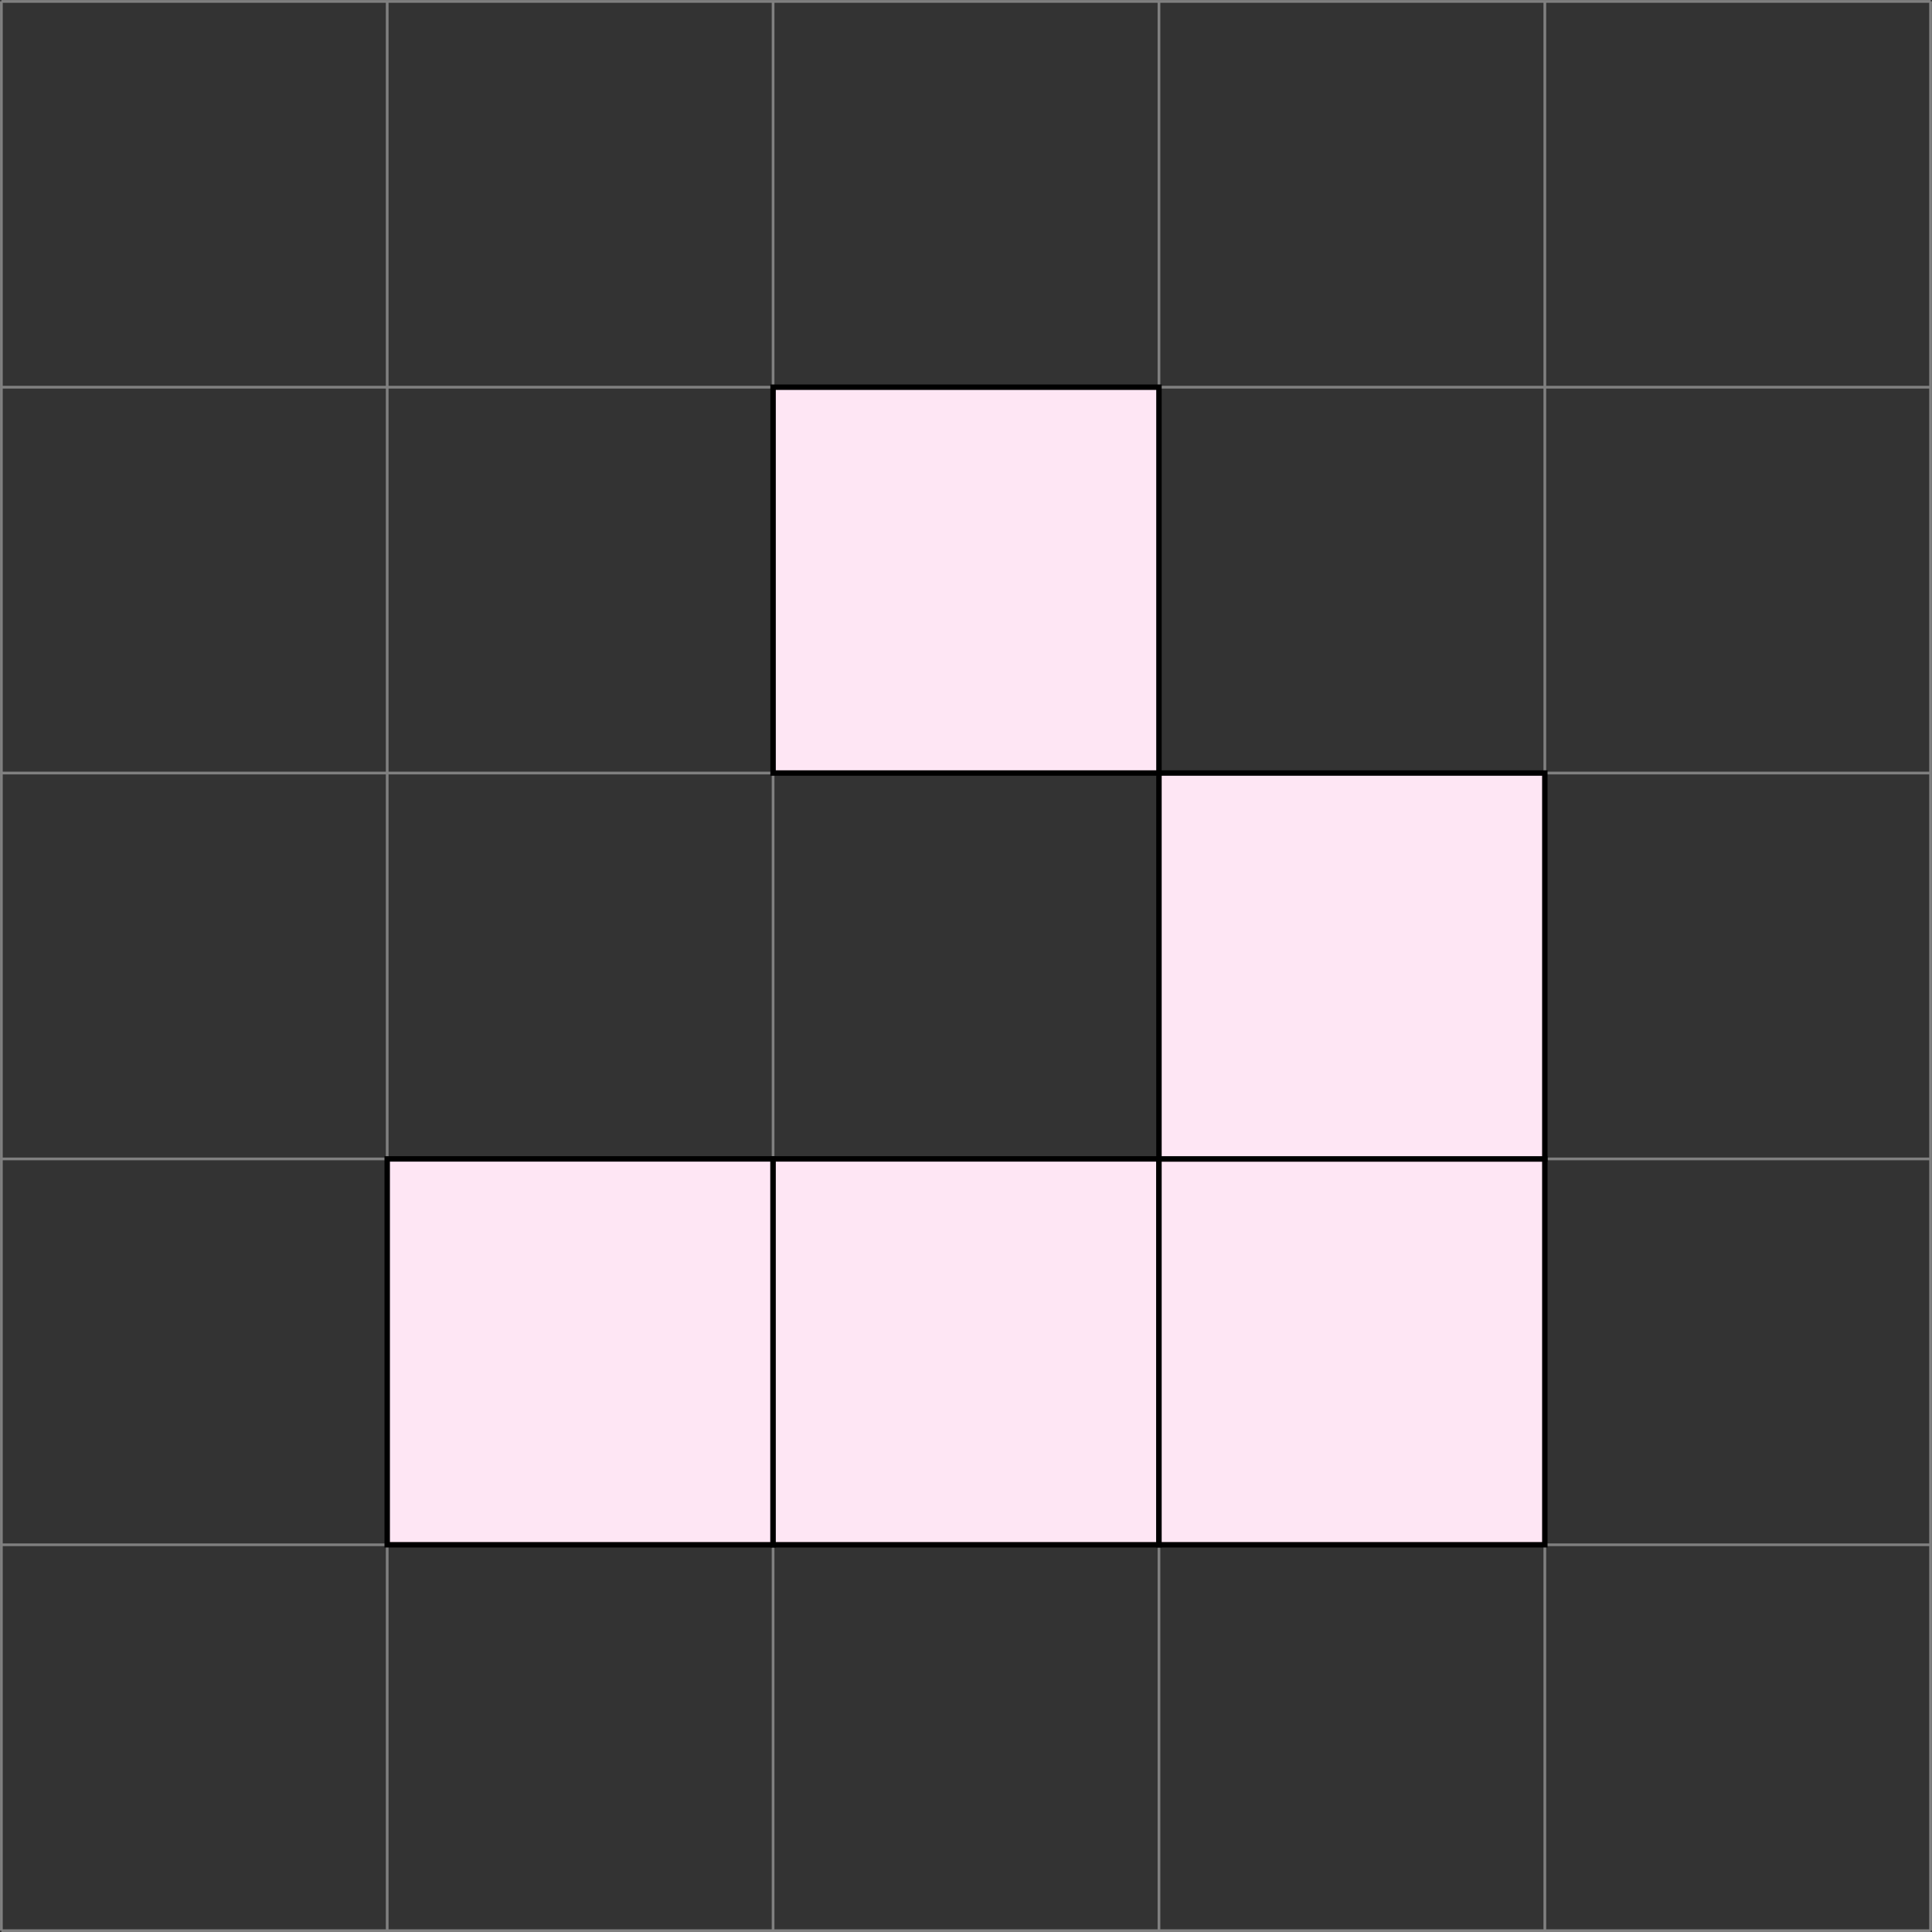 <svg height="141.931pt" version="1.1" viewBox="0 0 141.931 141.931" width="141.931pt" xmlns="http://www.w3.org/2000/svg" xmlns:xlink="http://www.w3.org/1999/xlink">
<rect x="0" y="0" width="141.931" height="141.931" fill="#333333" stroke="none"/>
<defs>
<clipPath id="clip1">
  <path d="M 0 0 L 141.93 0 L 141.93 141.93 L 0 141.93 Z M 0 0 "/>
</clipPath>
</defs>
<g id="surface1">
<g clip-path="url(#clip1)" clip-rule="nonzero">
<path d="M 0.002 -0.001 L 141.736 -0.001 M 0.002 28.347 L 141.736 28.347 M 0.002 56.694 L 141.736 56.694 M 0.002 85.042 L 141.736 85.042 M 0.002 113.386 L 141.736 113.386 M 0.002 141.726 L 141.736 141.726 M 0.002 -0.001 L 0.002 141.733 M 28.345 -0.001 L 28.345 141.733 M 56.693 -0.001 L 56.693 141.733 M 85.041 -0.001 L 85.041 141.733 M 113.388 -0.001 L 113.388 141.733 M 141.724 -0.001 L 141.724 141.733 " style="fill:none;stroke-width:0.199;stroke-linecap:butt;stroke-linejoin:miter;stroke:rgb(50%,50%,50%);stroke-opacity:1;stroke-miterlimit:10;" transform="matrix(1,0,0,-1,0.1,141.831)"/>
</g>
<path d="M 28.345 28.347 L 28.345 56.694 L 56.693 56.694 L 56.693 28.347 Z M 28.345 28.347 " style="fill-rule:nonzero;fill:rgb(99.254%,90.001%,95.49%);fill-opacity:1;stroke-width:0.399;stroke-linecap:butt;stroke-linejoin:miter;stroke:rgb(0%,0%,0%);stroke-opacity:1;stroke-miterlimit:10;" transform="matrix(1,0,0,-1,0.1,141.831)"/>
<path d="M 56.693 28.347 L 56.693 56.694 L 85.041 56.694 L 85.041 28.347 Z M 56.693 28.347 " style="fill-rule:nonzero;fill:rgb(99.254%,90.001%,95.49%);fill-opacity:1;stroke-width:0.399;stroke-linecap:butt;stroke-linejoin:miter;stroke:rgb(0%,0%,0%);stroke-opacity:1;stroke-miterlimit:10;" transform="matrix(1,0,0,-1,0.1,141.831)"/>
<path d="M 85.041 28.347 L 85.041 56.694 L 113.388 56.694 L 113.388 28.347 Z M 85.041 28.347 " style="fill-rule:nonzero;fill:rgb(99.254%,90.001%,95.49%);fill-opacity:1;stroke-width:0.399;stroke-linecap:butt;stroke-linejoin:miter;stroke:rgb(0%,0%,0%);stroke-opacity:1;stroke-miterlimit:10;" transform="matrix(1,0,0,-1,0.1,141.831)"/>
<path d="M 85.041 56.694 L 85.041 85.042 L 113.388 85.042 L 113.388 56.694 Z M 85.041 56.694 " style="fill-rule:nonzero;fill:rgb(99.254%,90.001%,95.49%);fill-opacity:1;stroke-width:0.399;stroke-linecap:butt;stroke-linejoin:miter;stroke:rgb(0%,0%,0%);stroke-opacity:1;stroke-miterlimit:10;" transform="matrix(1,0,0,-1,0.1,141.831)"/>
<path d="M 56.693 85.042 L 56.693 113.386 L 85.041 113.386 L 85.041 85.042 Z M 56.693 85.042 " style="fill-rule:nonzero;fill:rgb(99.254%,90.001%,95.49%);fill-opacity:1;stroke-width:0.399;stroke-linecap:butt;stroke-linejoin:miter;stroke:rgb(0%,0%,0%);stroke-opacity:1;stroke-miterlimit:10;" transform="matrix(1,0,0,-1,0.1,141.831)"/>
</g>
</svg>